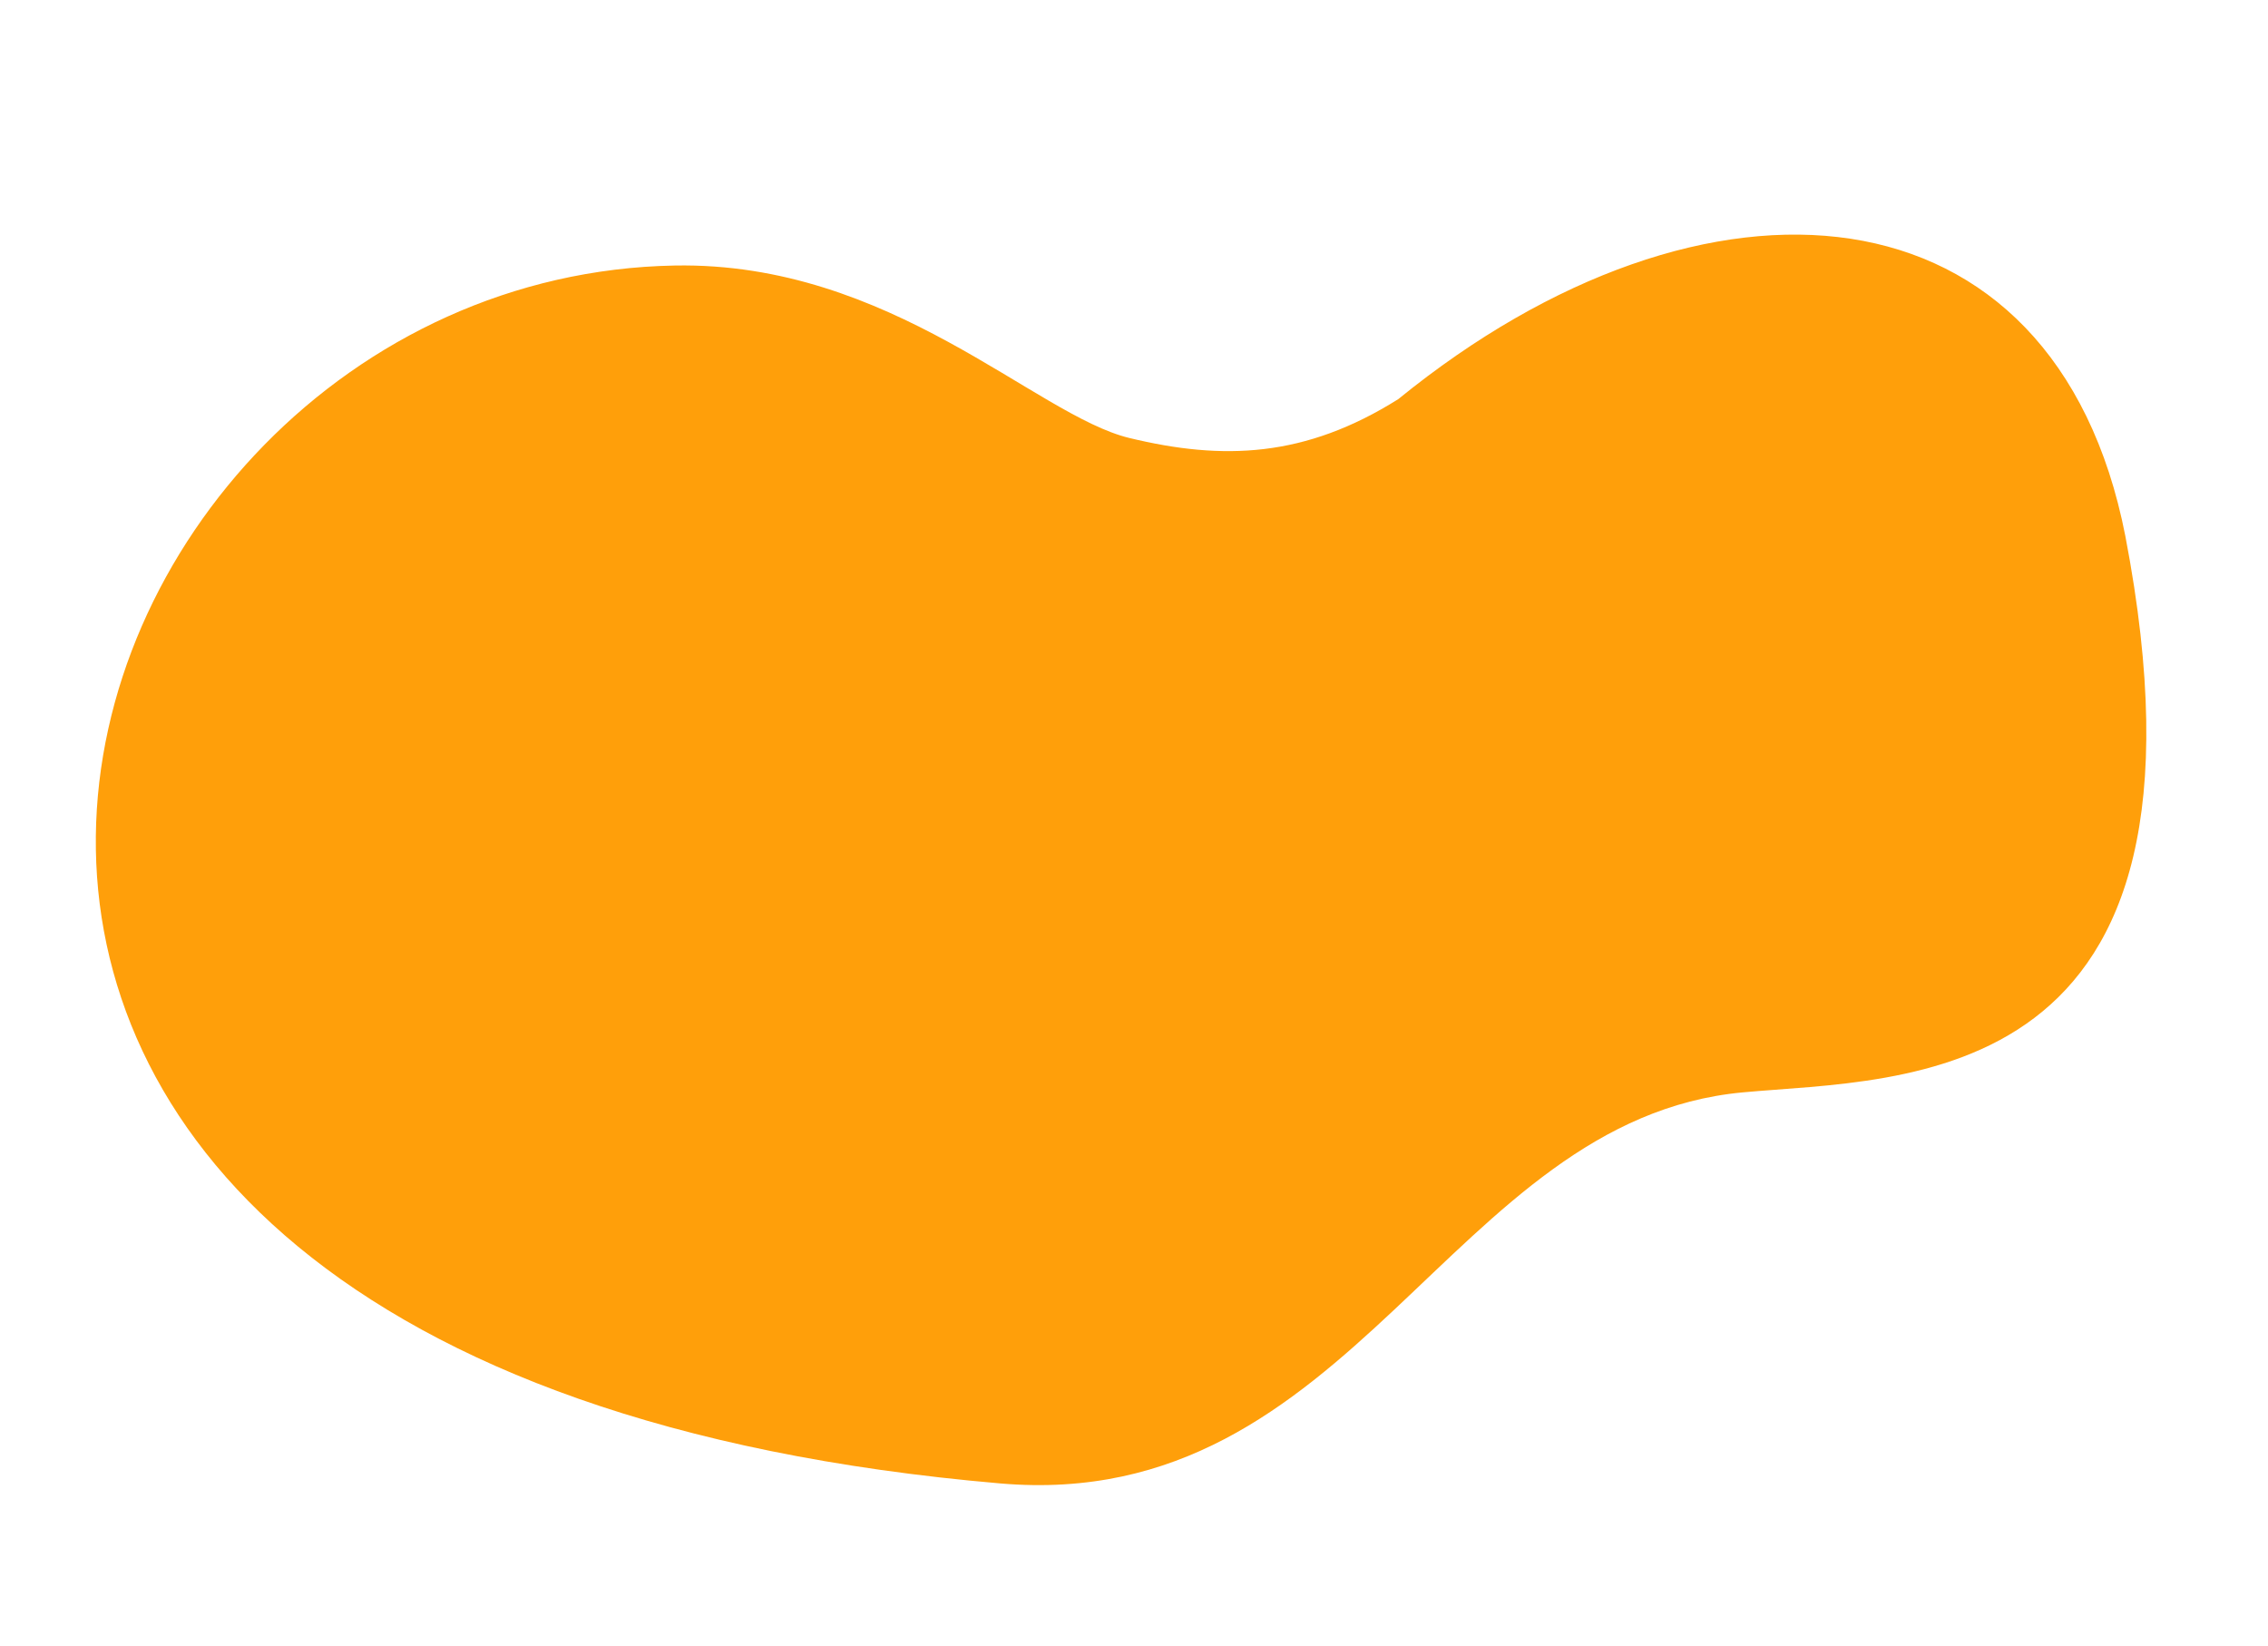 <svg width="361" height="262" viewBox="0 0 361 262" fill="none" xmlns="http://www.w3.org/2000/svg">
<path fill-rule="evenodd" clip-rule="evenodd" d="M159.228 236.072C215.636 240.926 230.677 178.185 277.387 173.84C302.956 171.461 355.332 174.12 338.292 85.302C327.084 28 271.482 23.712 222.572 63.513C207.726 72.843 194.691 73.312 179.752 69.699C164.814 66.086 141.826 41.629 107.404 42.255C3.817 44.141 -52.015 217.893 159.228 236.072Z" fill="#FF9F0A"/>
</svg>

